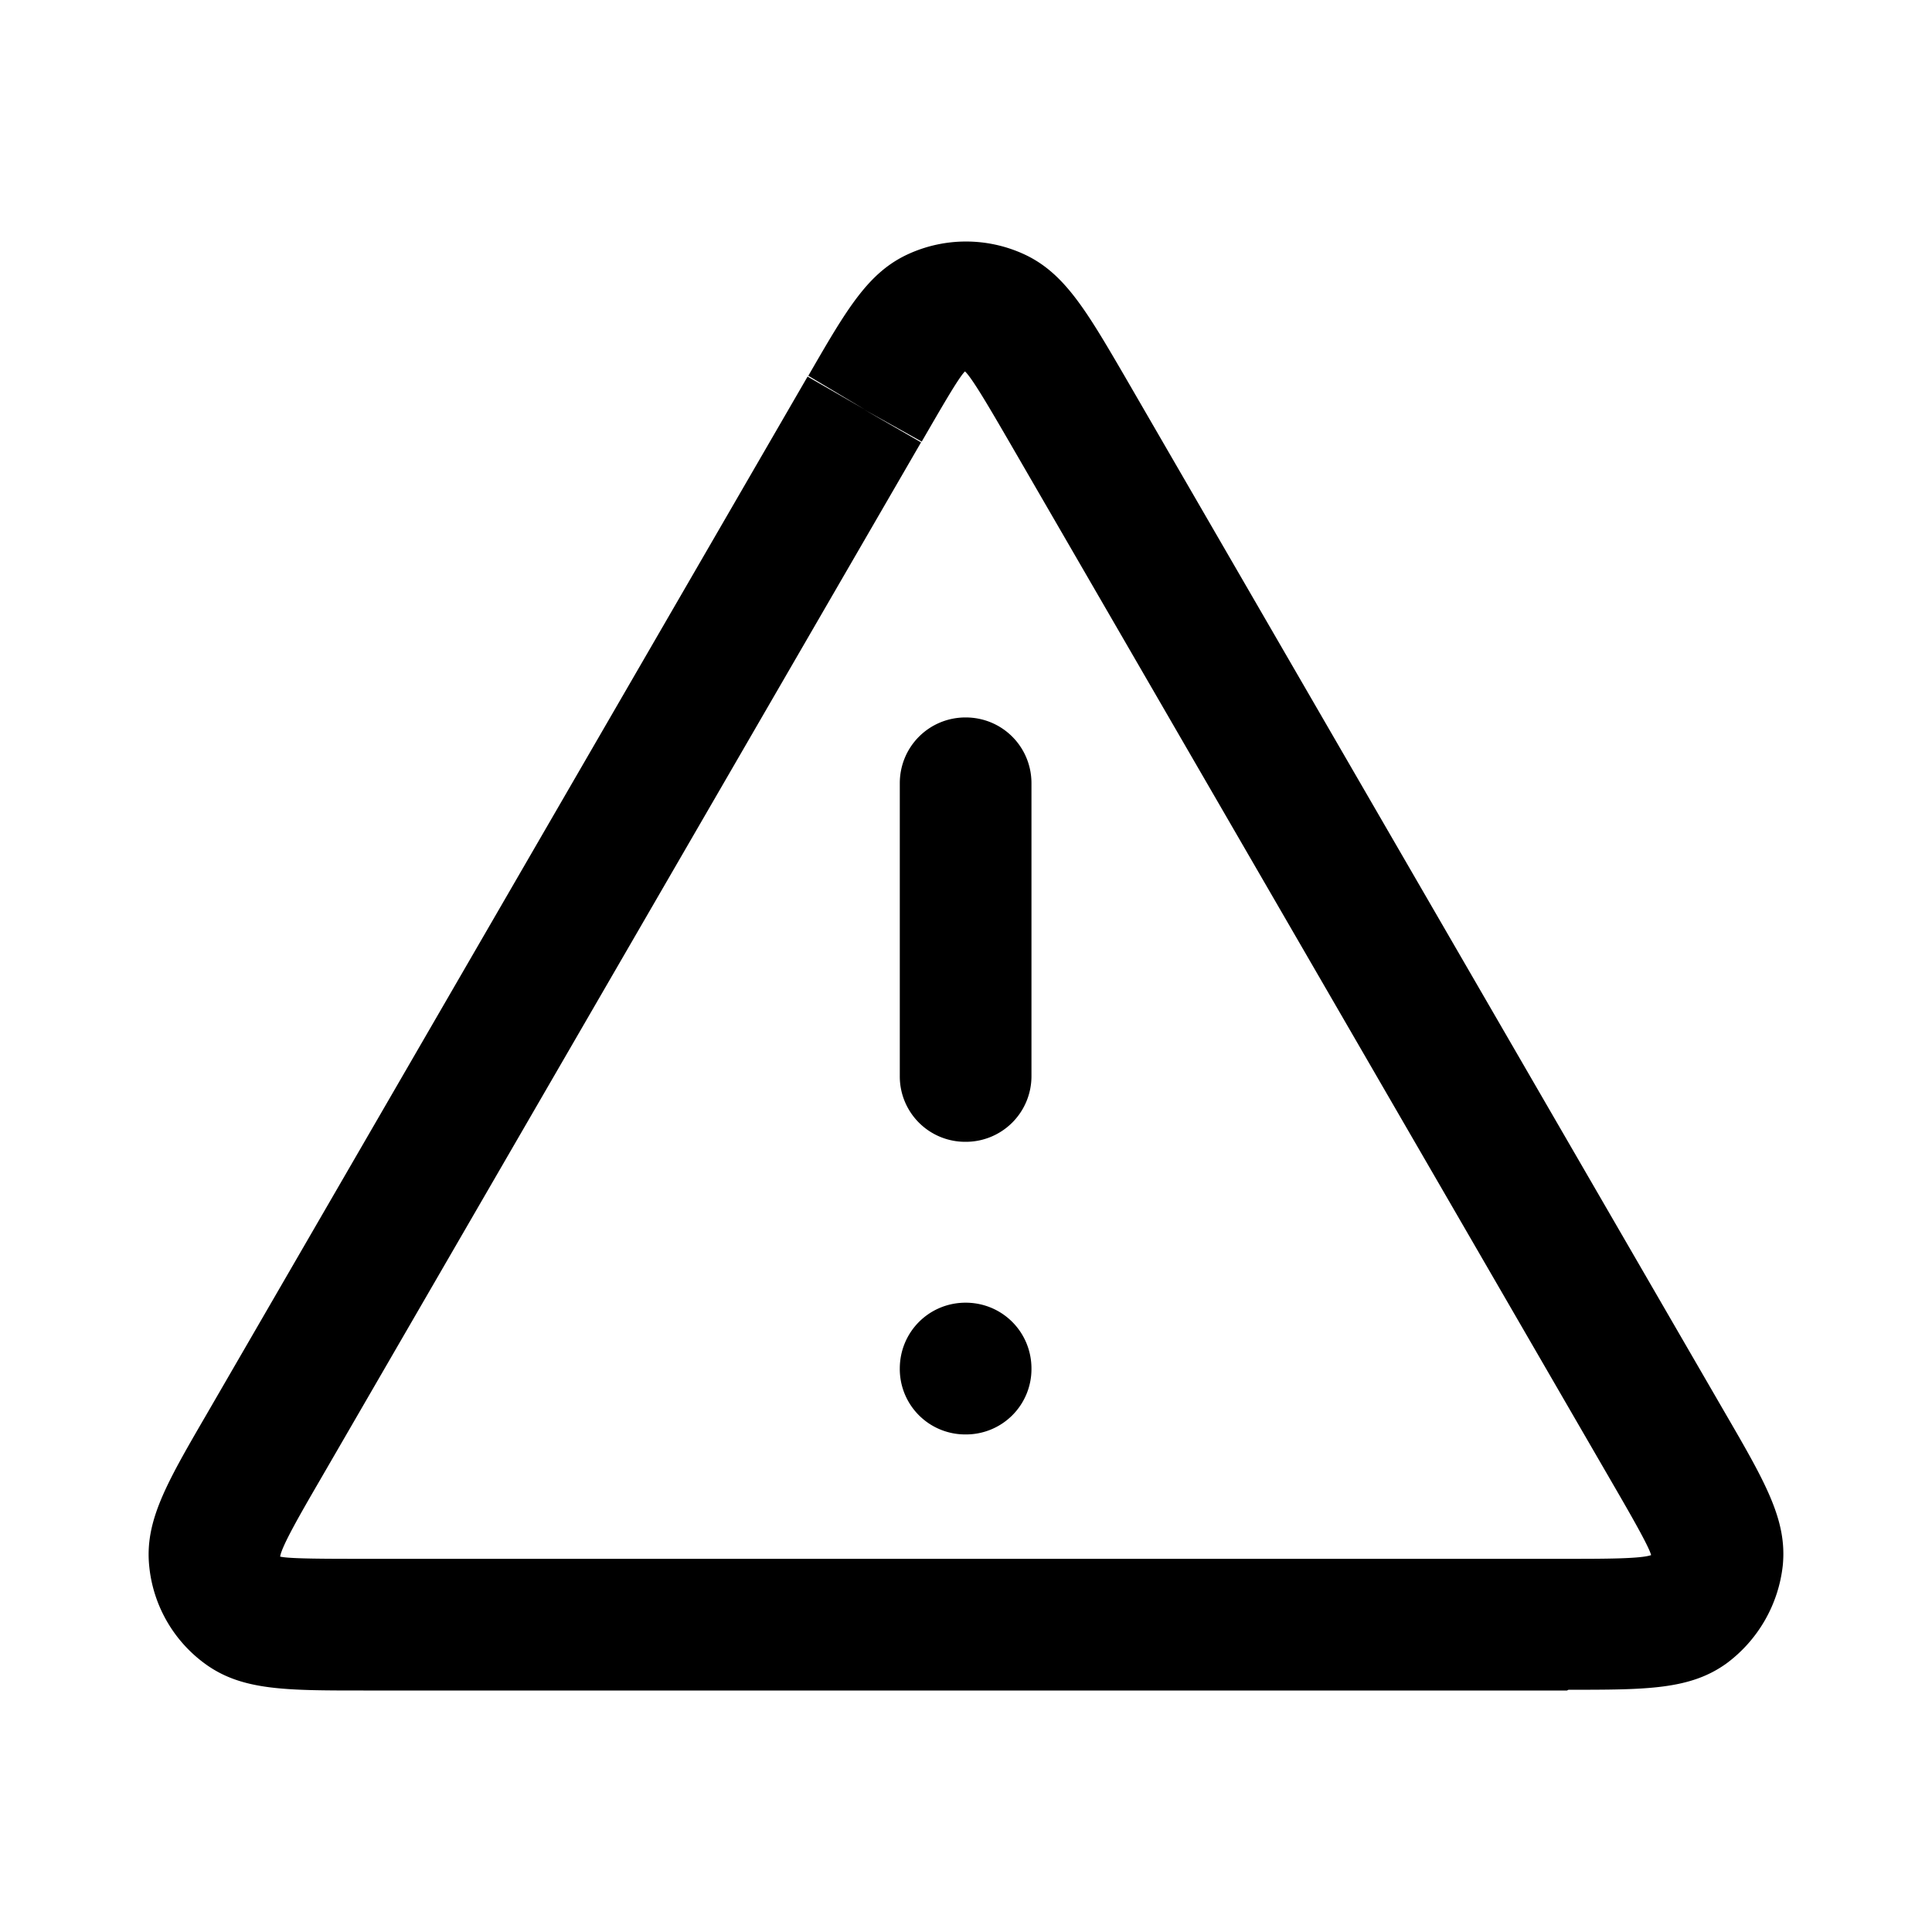 <svg xmlns="http://www.w3.org/2000/svg" width="26" height="26" fill="currentColor" class="sym sym-alert-triangle" viewBox="0 0 26 26">
  <path d="M21.088 22.75H4.892c-1.053 0-1.634 0-2.126-.355a1.85 1.85 0 0 1-.758-1.32c-.06-.6.226-1.102.758-2.017l8.102-13.99.768.442-.758-.453c.522-.905.808-1.398 1.359-1.644a1.87 1.87 0 0 1 1.526 0c.551.246.847.748 1.369 1.644l8.102 13.99c.532.916.817 1.418.758 2.019a1.9 1.9 0 0 1-.758 1.32c-.492.354-1.073.354-2.126.354zM11.627 5.51l.768.443-8.103 13.99c-.246.424-.502.867-.522 1.005.118.03.63.03 1.122.03h16.196c.492 0 .994 0 1.132-.05-.03-.118-.285-.561-.531-.985l-8.103-13.99c-.246-.423-.502-.866-.6-.955-.09.089-.336.522-.582.945zm1.368 13.794a.88.88 0 0 1-.886-.886c0-.493.394-.887.886-.887s.886.394.886.887a.88.88 0 0 1-.886.886m0-3.938a.88.88 0 0 1-.886-.887v-3.938c0-.492.394-.886.886-.886s.886.394.886.886v3.938a.883.883 0 0 1-.886.887"/>
</svg>
